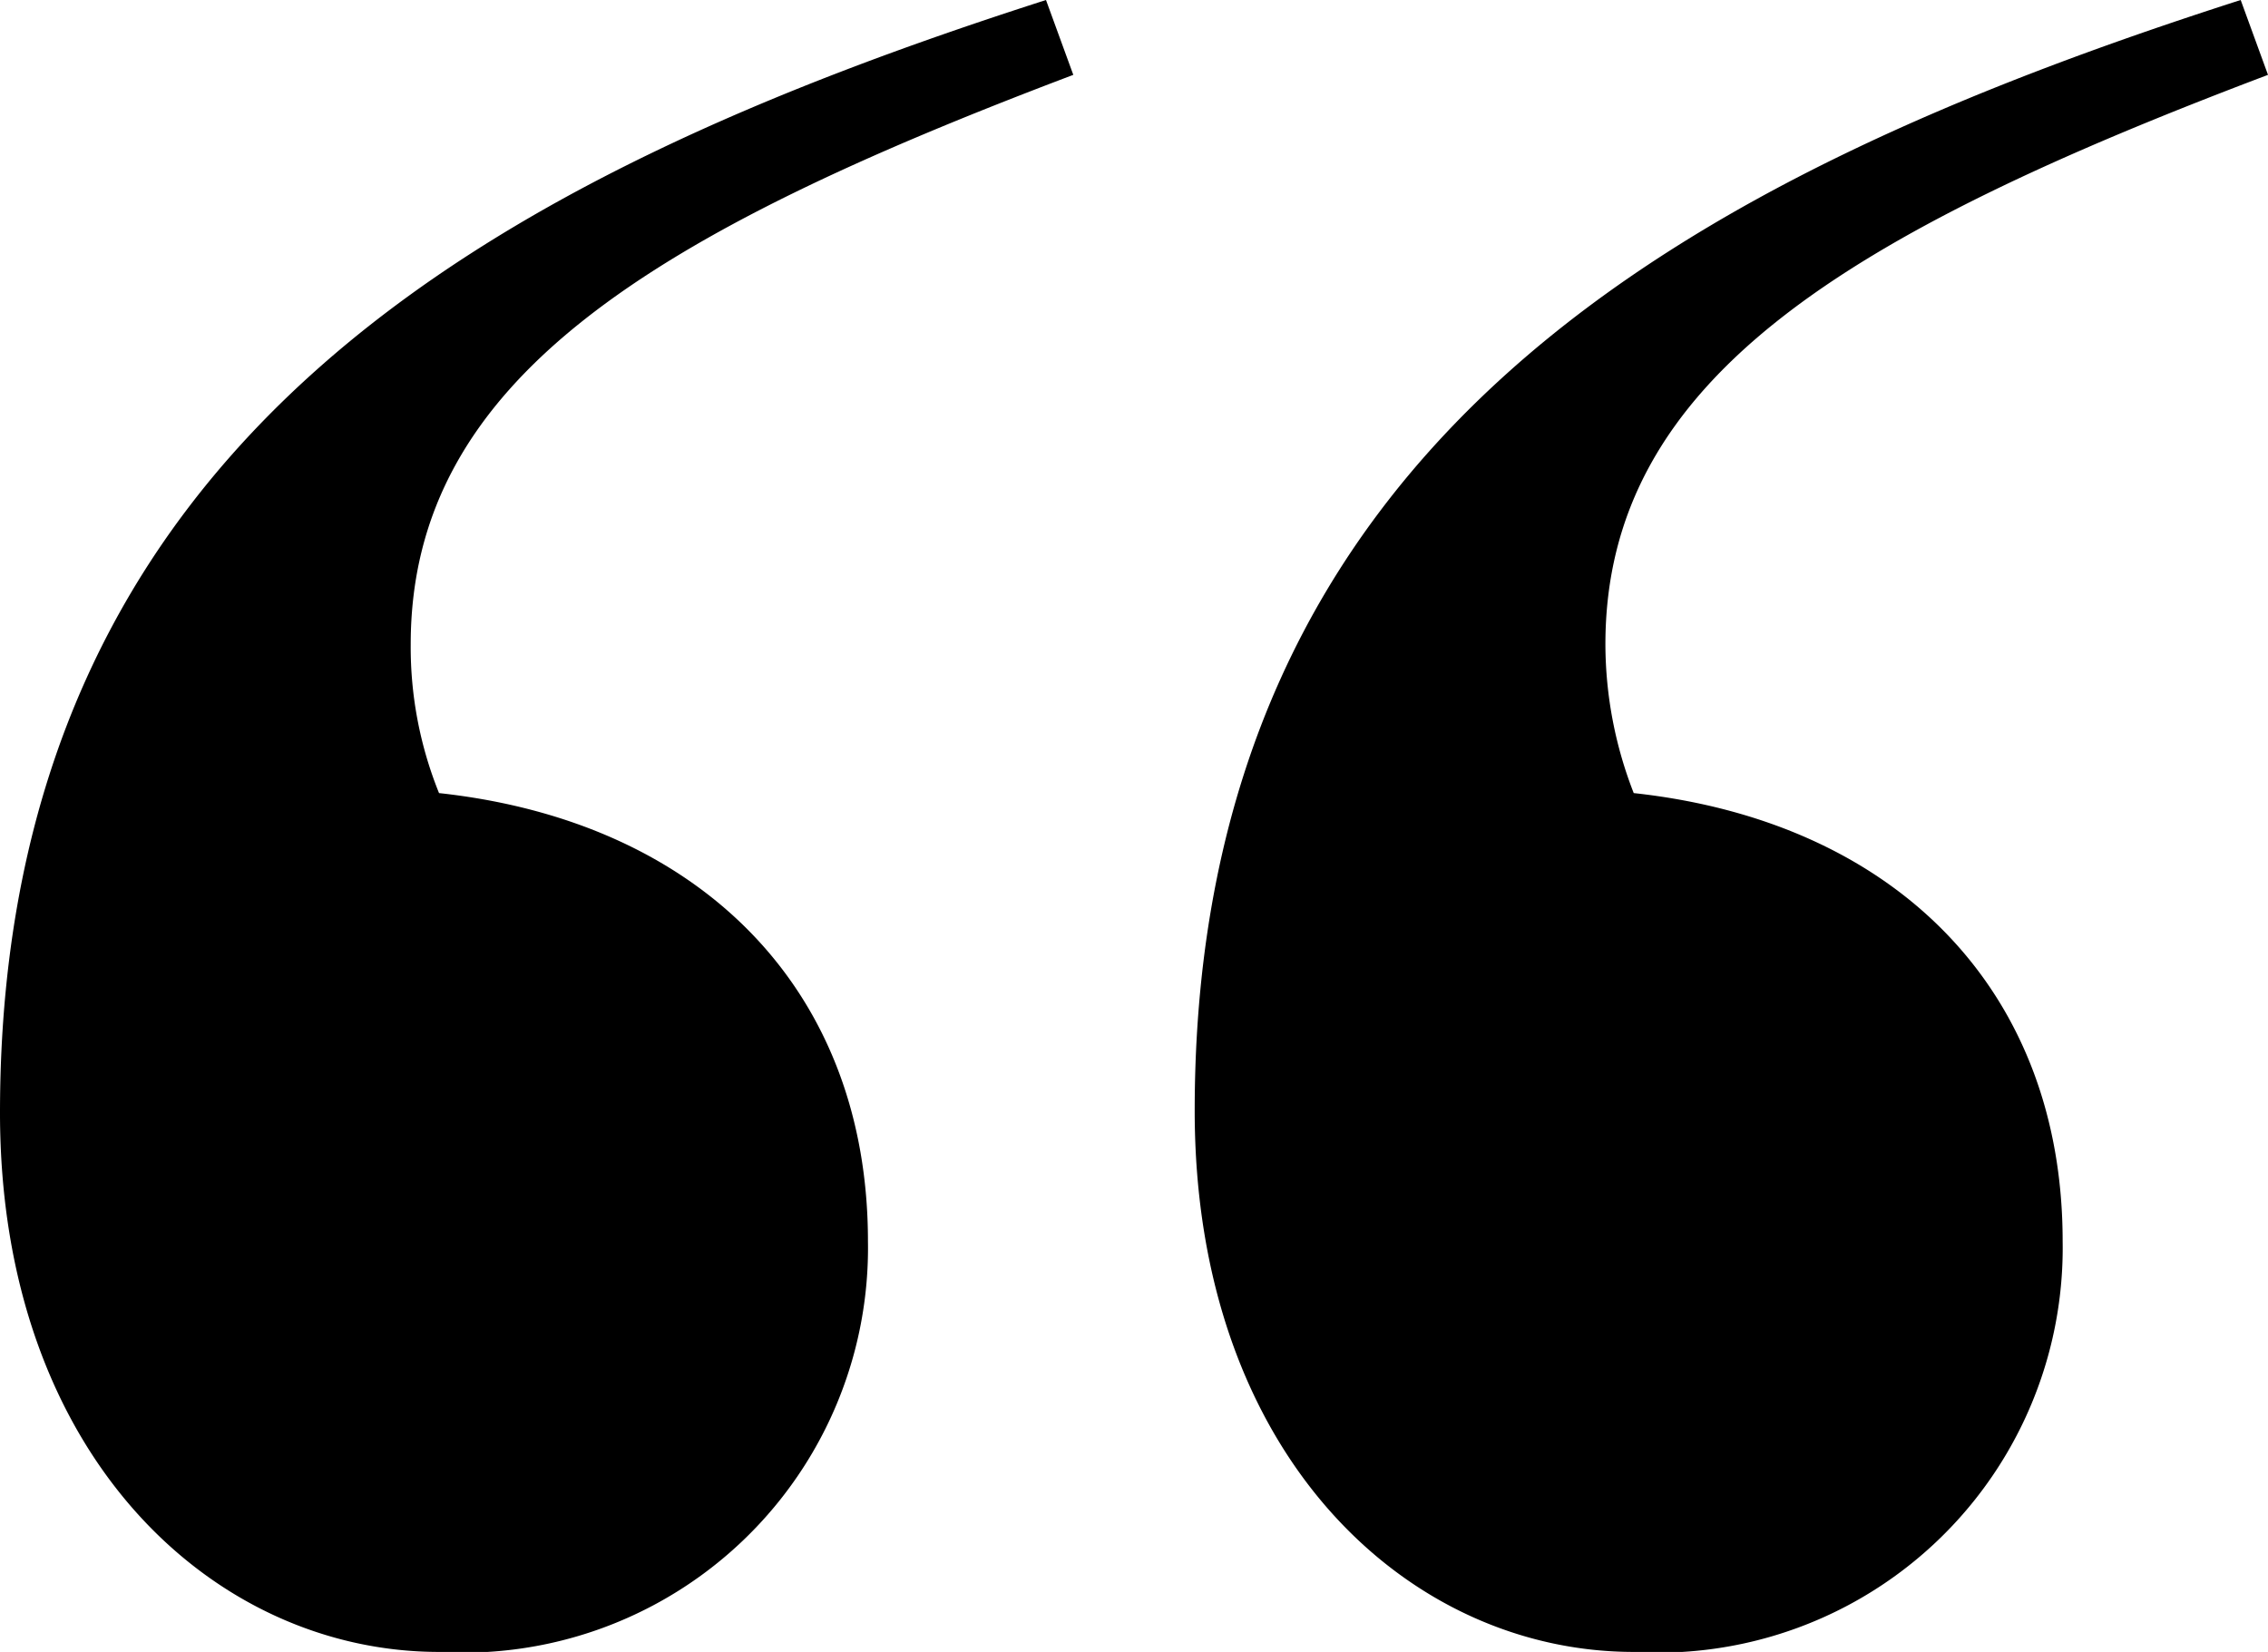 <svg xmlns="http://www.w3.org/2000/svg" viewBox="0 0 22.42 16.33">
    <title>Fichier 1</title>
    <path class="svg-path" d="M10.34,0l.27.74c-4.15,1.57-6.55,3-6.55,5.63a3.85,3.85,0,0,0,.28,1.47c2.58.28,4.24,1.94,4.24,4.43a4,4,0,0,1-4.24,4.06C2.12,16.33,0,14.4,0,11,0,4.34,4.89,1.75,10.34,0ZM22.15,0l.27.74c-4.15,1.57-6.55,3-6.55,5.63a4.06,4.06,0,0,0,.28,1.47c2.58.28,4.24,1.94,4.24,4.43a4,4,0,0,1-4.24,4.06c-2.22,0-4.34-1.93-4.34-5.35C11.81,4.34,16.7,1.75,22.15,0Z"/>
</svg>